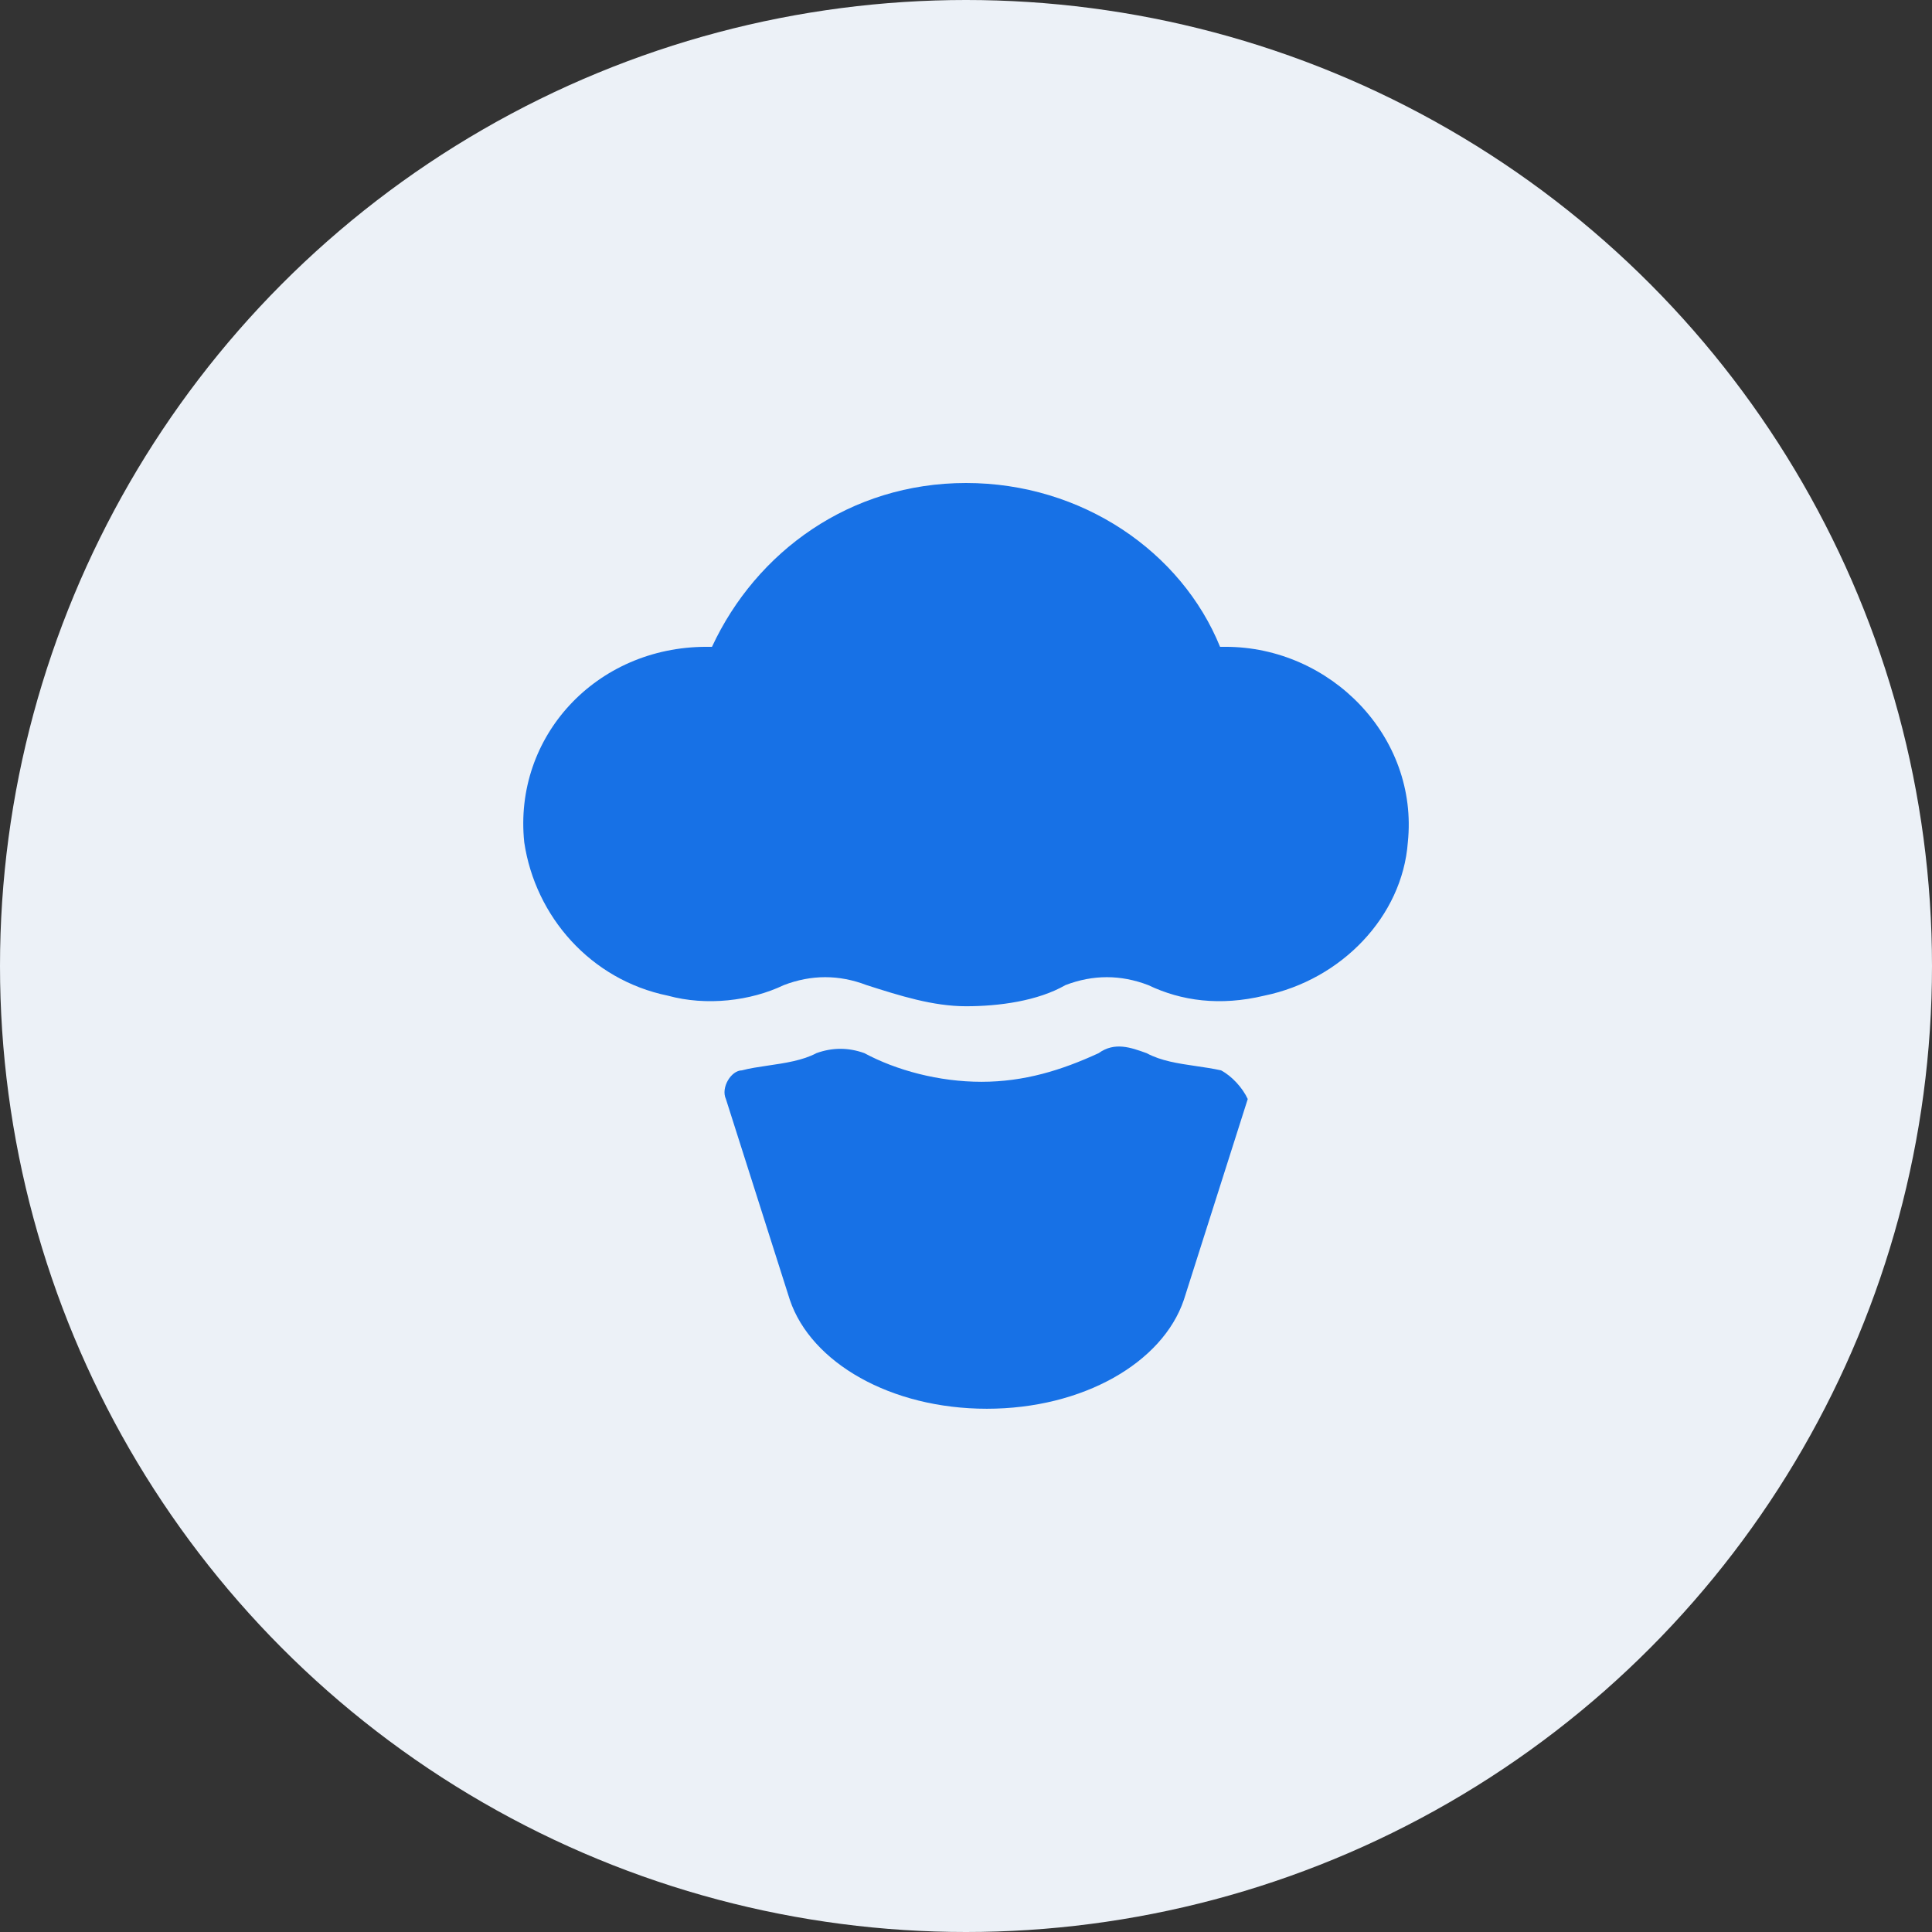 <svg width="48" height="48" viewBox="0 0 48 48" fill="none" xmlns="http://www.w3.org/2000/svg">
<rect x="0" y="0" width="48" height="48" fill="#333333" stroke="none"/>
<circle cx="24" cy="24" r="24" fill="#ECF1F7"/>
<path fill-rule="evenodd" clip-rule="evenodd" d="M30.312 16.07H30.449C33.056 16.07 35.251 18.303 34.977 20.929C34.84 22.767 33.33 24.343 31.41 24.737C30.312 25 29.352 24.869 28.528 24.475C27.842 24.212 27.156 24.212 26.47 24.475C25.784 24.869 24.824 25 24.001 25C23.177 25 22.354 24.738 21.531 24.475C20.845 24.212 20.159 24.212 19.473 24.475C18.65 24.869 17.552 25 16.592 24.737C14.671 24.343 13.299 22.767 13.025 20.929C12.75 18.303 14.808 16.07 17.552 16.07H17.689C18.787 13.707 21.119 12 24.001 12C26.882 12 29.352 13.707 30.312 16.07ZM29.711 26.486C29.917 26.516 30.128 26.547 30.338 26.593C30.603 26.735 30.868 27.02 31 27.305L29.413 32.293C28.883 33.86 26.899 35 24.517 35C22.136 35 20.152 33.86 19.623 32.293L18.035 27.305C17.903 27.02 18.167 26.593 18.432 26.593C18.622 26.541 18.846 26.509 19.079 26.474C19.497 26.413 19.945 26.347 20.284 26.165C20.681 26.022 21.078 26.022 21.475 26.165C22.269 26.592 23.327 26.877 24.385 26.877C25.444 26.877 26.37 26.592 27.296 26.165C27.693 25.88 28.089 26.022 28.486 26.165L28.486 26.165C28.847 26.359 29.269 26.421 29.711 26.486Z" fill="#1771E6"/>
</svg>
